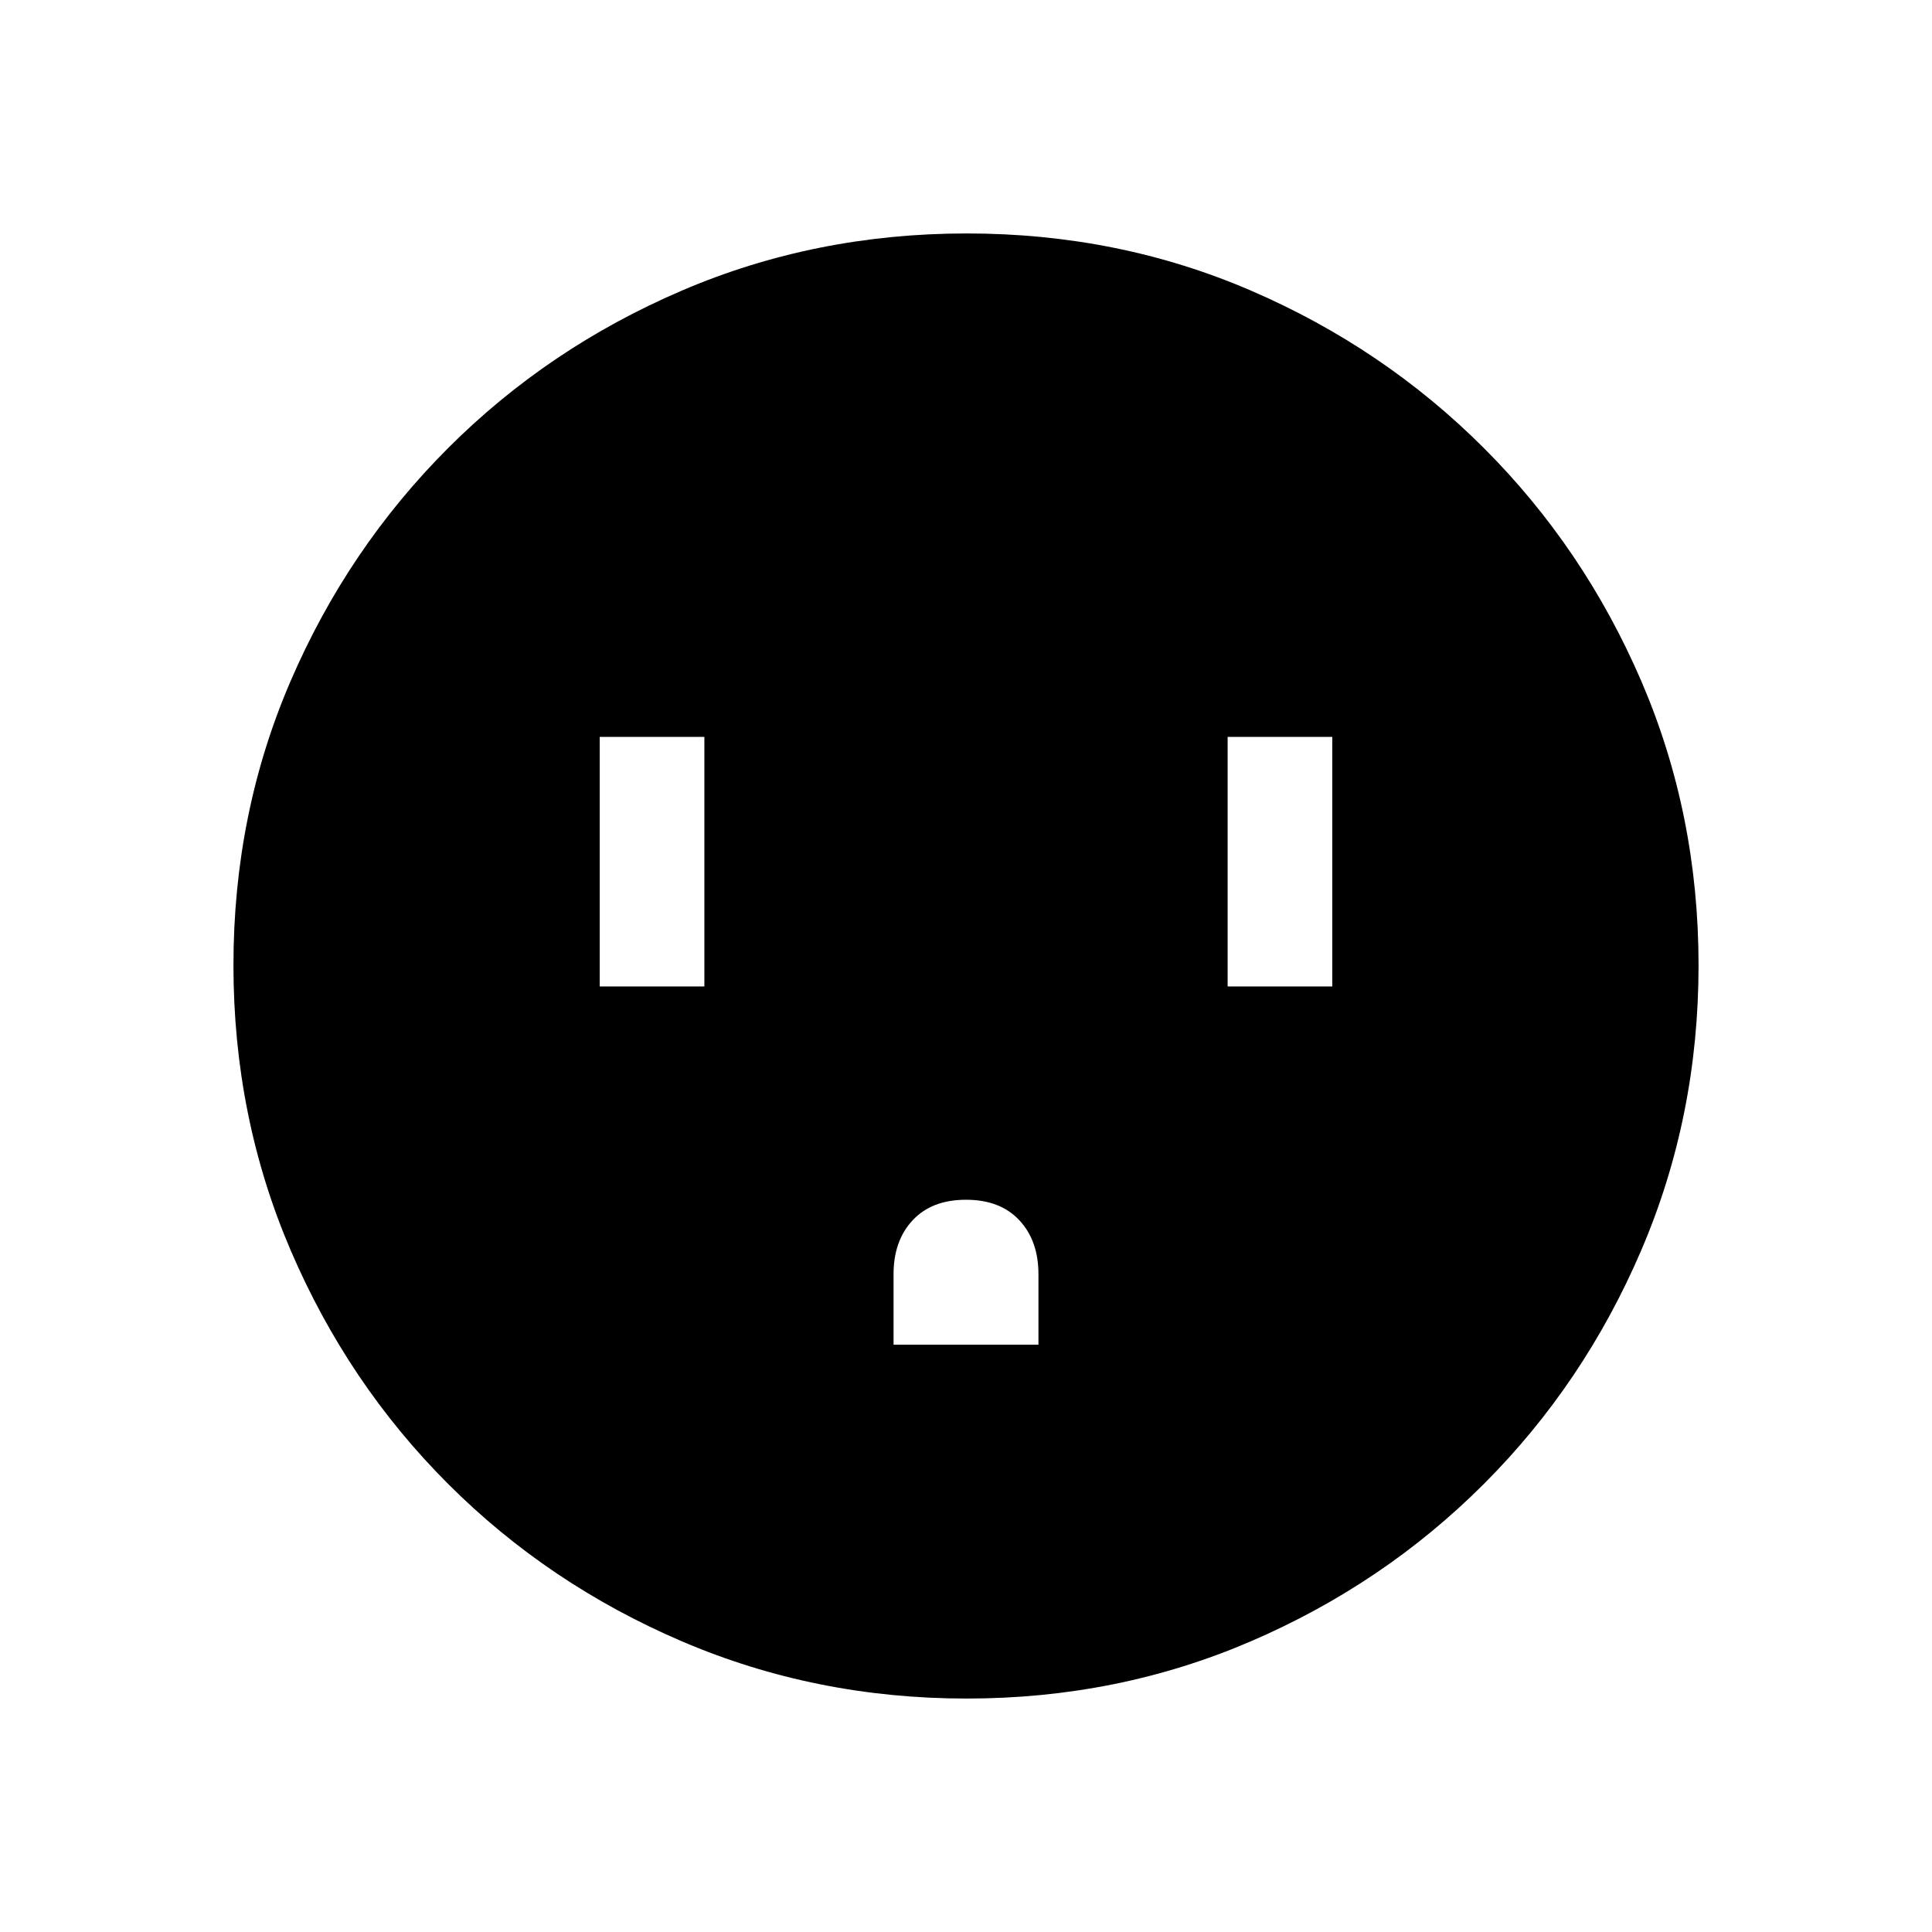 <svg xmlns="http://www.w3.org/2000/svg" height="20" viewBox="0 -960 960 960" width="20"><path d="M298-469.85h52v-124h-52v124Zm146 178h72v-35q0-16.65-9.5-26.82-9.5-10.18-26.5-10.18t-26.5 10.18q-9.5 10.17-9.5 26.82v35Zm166-178h52v-124h-52v124ZM480.34-116q-75.11 0-141.48-28.42-66.37-28.42-116.18-78.21-49.81-49.79-78.25-116.09Q116-405.01 116-480.39q0-75.38 28.42-141.25t78.21-115.68q49.79-49.81 116.09-78.25Q405.01-844 480.39-844q75.38 0 141.25 28.42t115.68 78.21q49.81 49.79 78.25 115.85Q844-555.45 844-480.34q0 75.11-28.42 141.48-28.42 66.37-78.21 116.18-49.79 49.81-115.85 78.25Q555.45-116 480.34-116Z"/></svg>